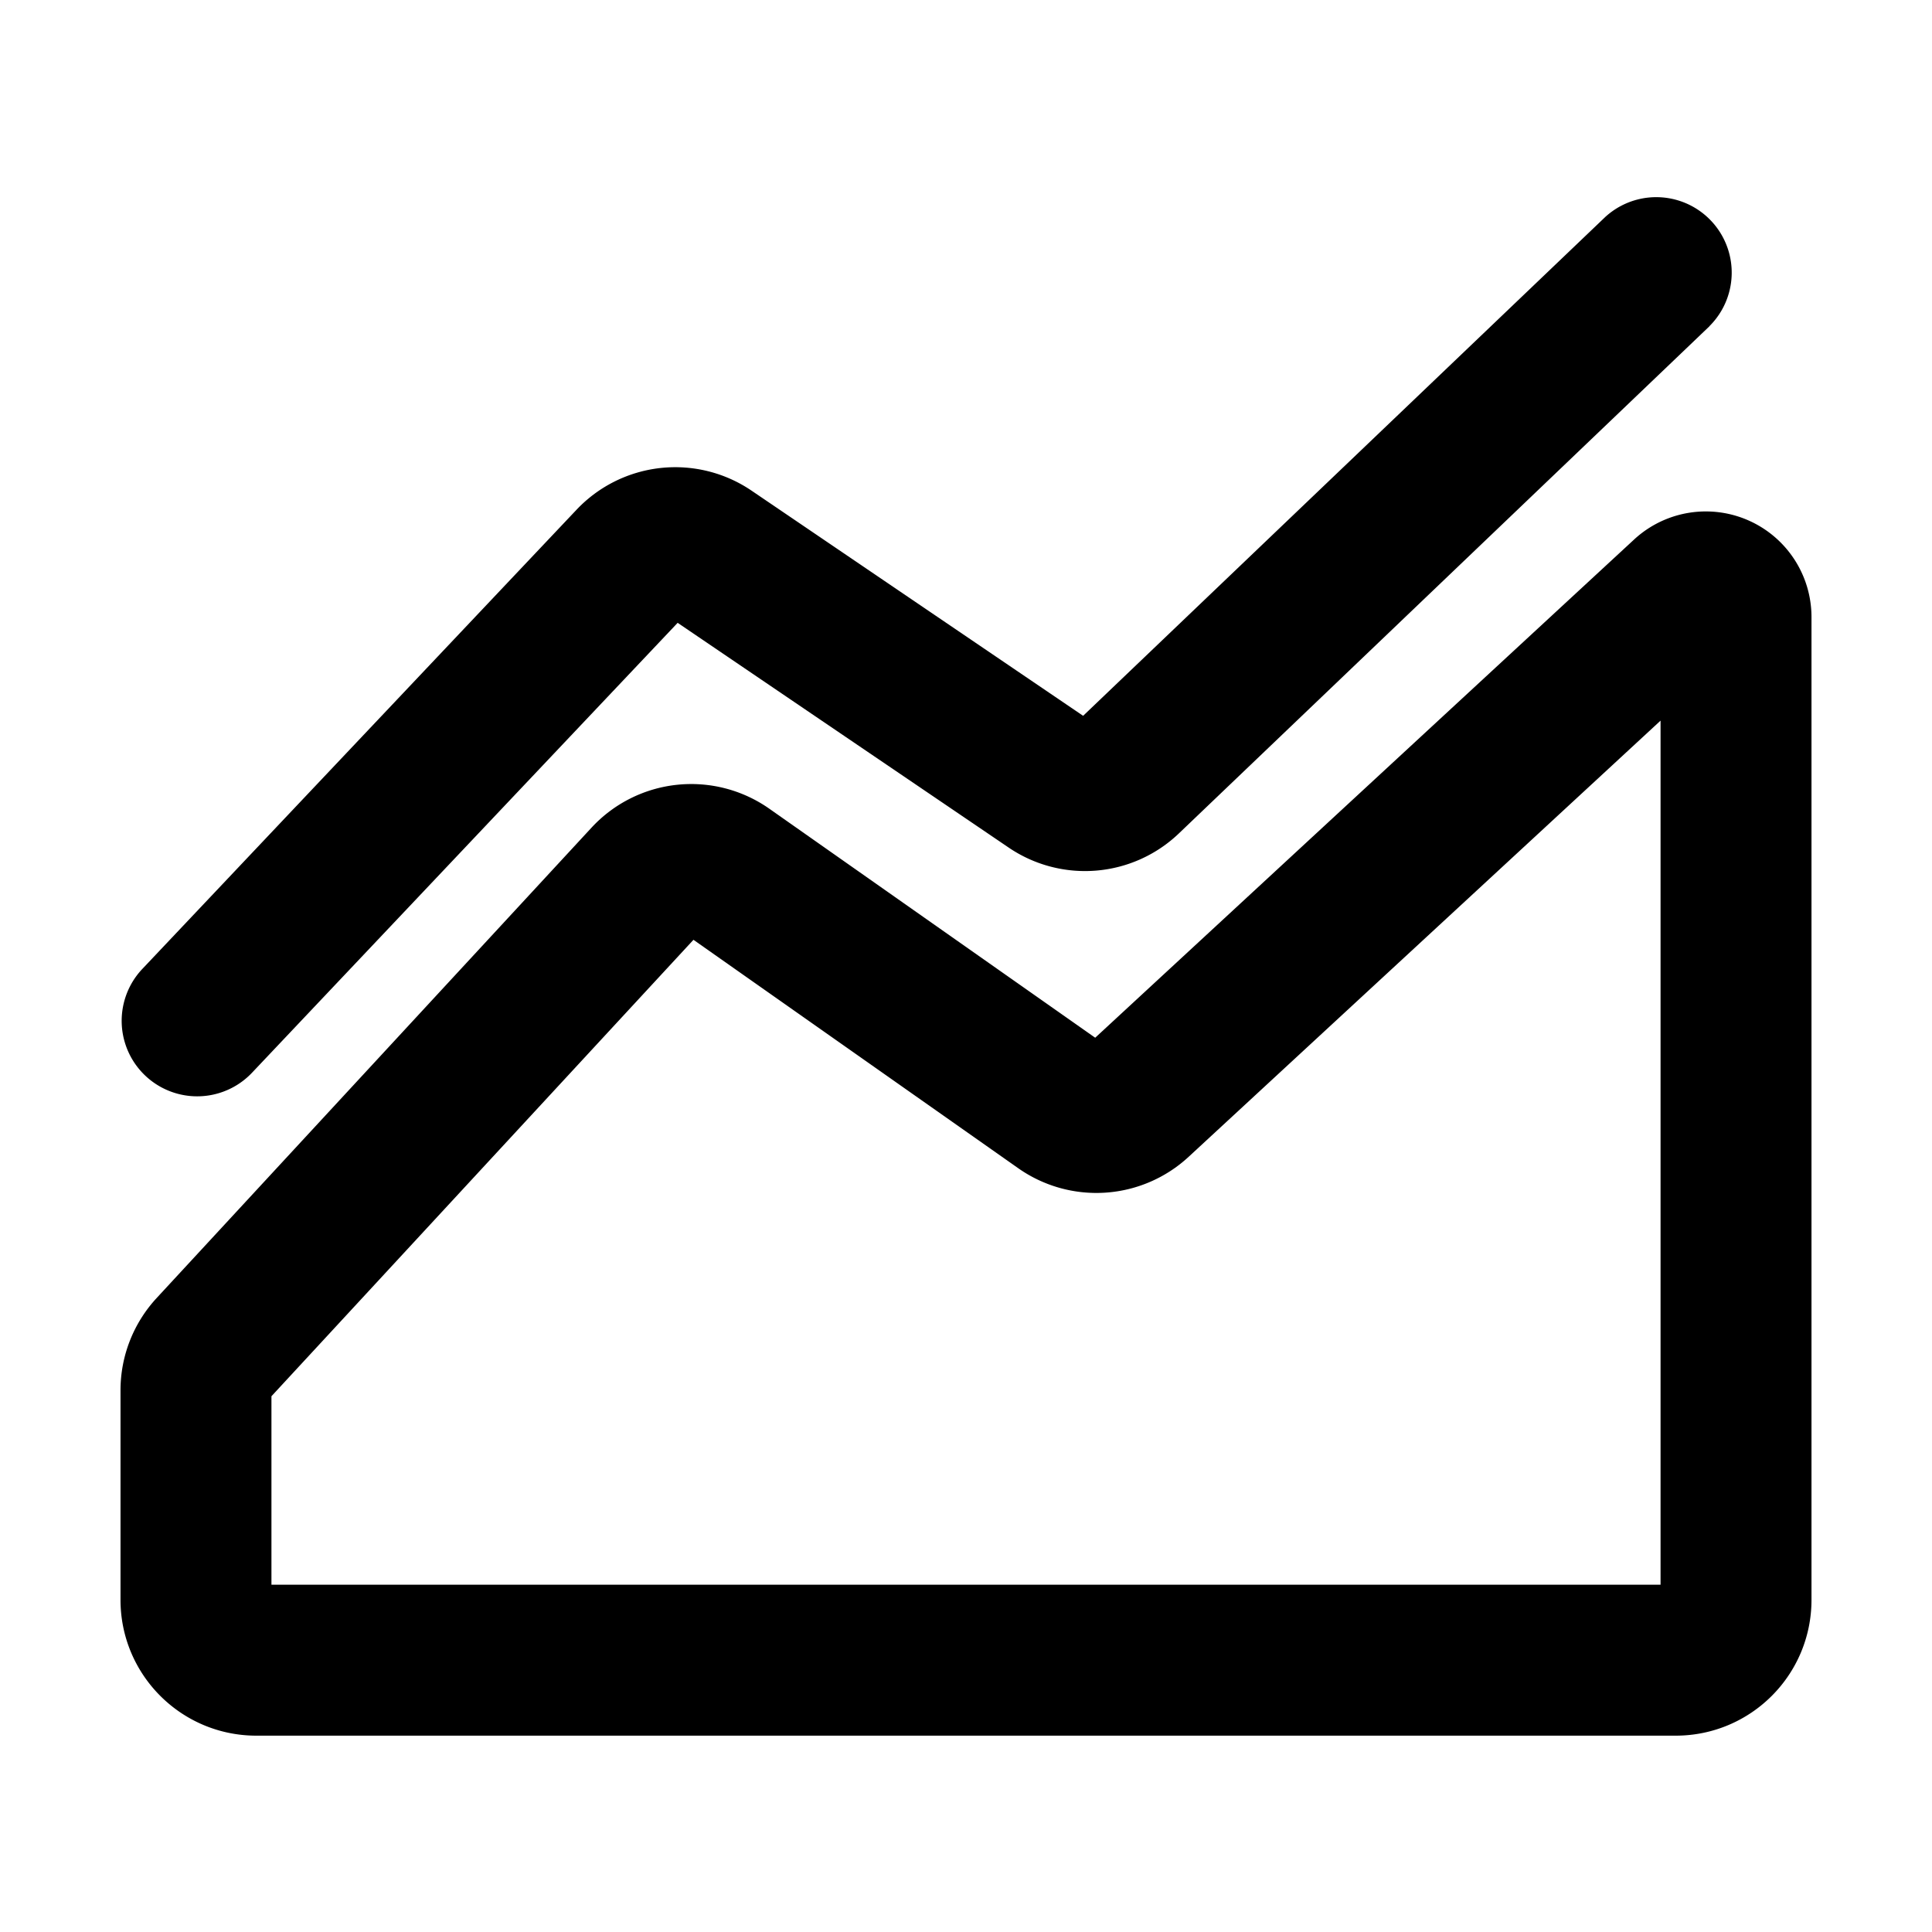<svg xmlns="http://www.w3.org/2000/svg" width="16" height="16" fill="currentColor" viewBox="0 0 16 16">
  <path fill="#000" fill-rule="evenodd" d="M14.156 2.702a.625.625 0 0 0-.863-.904L8.97 5.928 6.225 4.064a1.125 1.125 0 0 0-1.45.157L1.179 8.024a.625.625 0 0 0 .908.86l3.525-3.726 2.741 1.861a1.125 1.125 0 0 0 1.41-.117l4.394-4.2Zm.846 2.408a.875.875 0 0 0-1.469-.642L9.07 8.594 6.372 6.698a1.125 1.125 0 0 0-1.473.156L1.297 10.75c-.192.208-.299.48-.299.764v1.735c0 .622.504 1.125 1.125 1.125h11.754c.622 0 1.125-.503 1.125-1.125V5.11ZM9.844 9.58l3.908-3.612v7.156H2.248v-1.561l3.495-3.78 2.69 1.892a1.125 1.125 0 0 0 1.411-.095Z" clip-rule="evenodd"/>
</svg>
